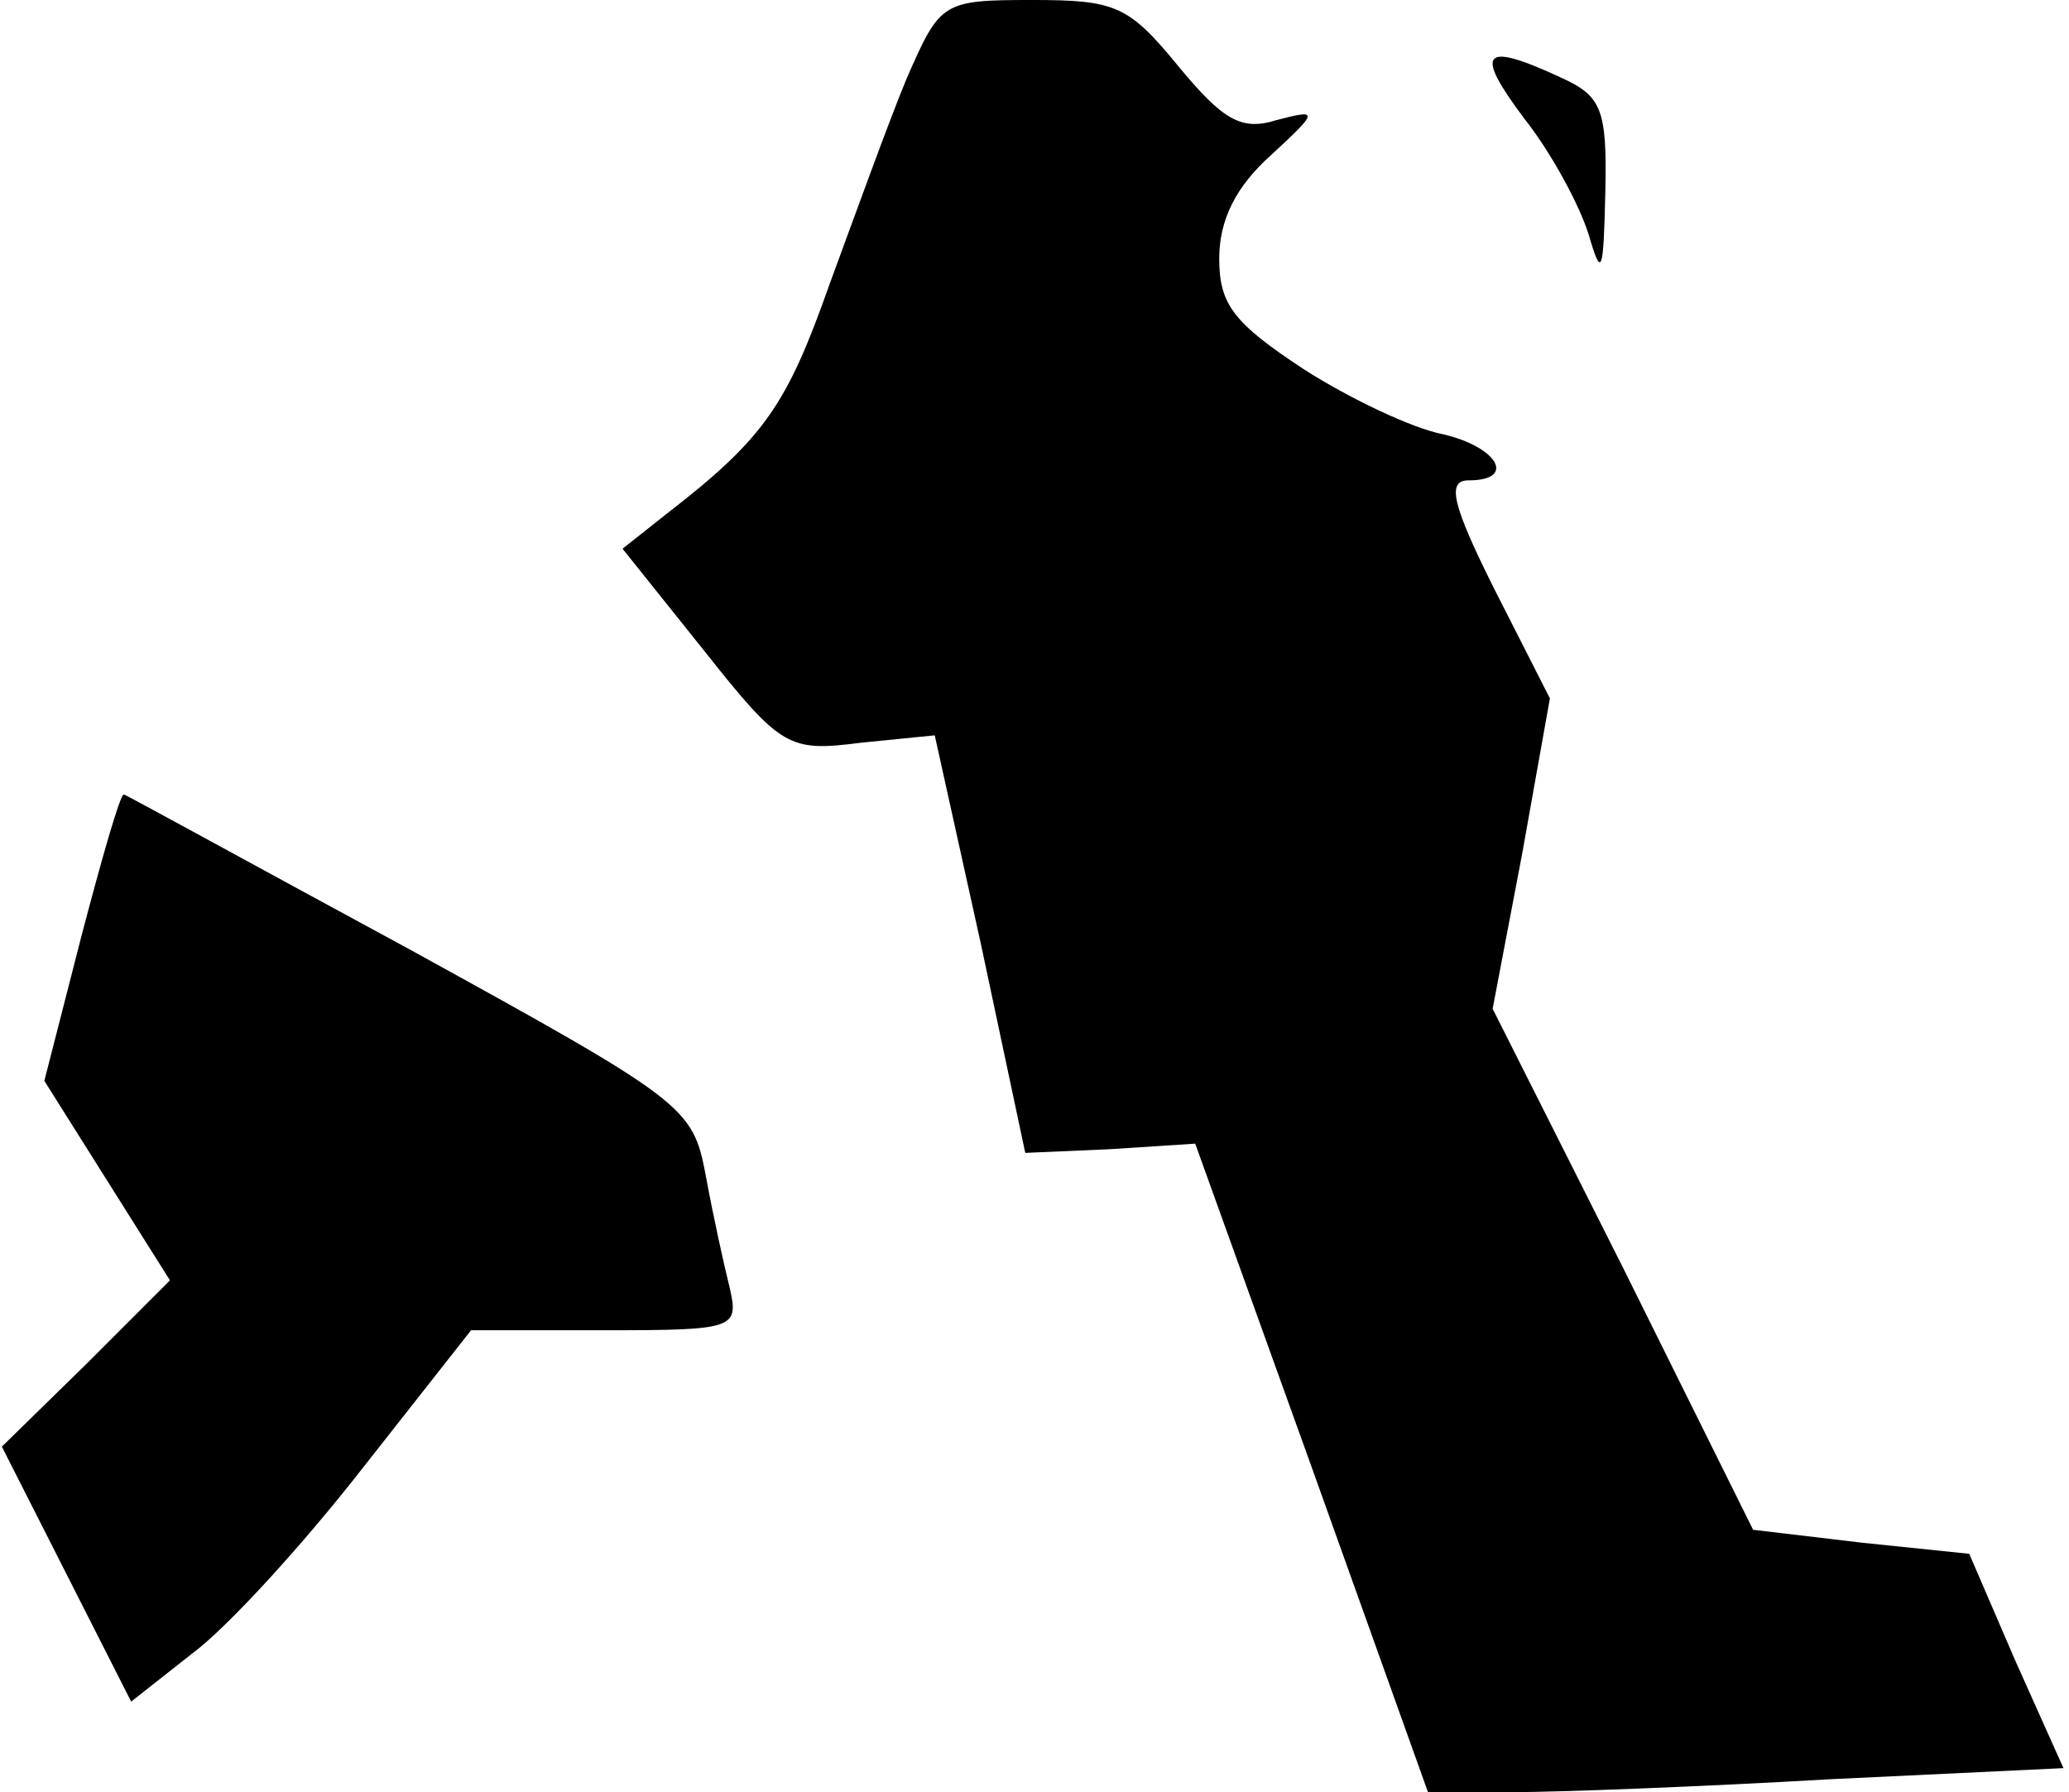 <?xml version="1.0" standalone="no"?>
<!DOCTYPE svg PUBLIC "-//W3C//DTD SVG 20010904//EN"
 "http://www.w3.org/TR/2001/REC-SVG-20010904/DTD/svg10.dtd">
<svg version="1.0" xmlns="http://www.w3.org/2000/svg"
 width="112pt" height="97pt" viewBox="0 0 112 97"
 preserveAspectRatio="xMidYMid meet">
<g transform="translate(0,97) scale(0.1,-0.1)"
fill="#000000" stroke="none">
<path fill="#000000" stroke="none" d="M491 928 c-10 -24 -28 -74 -42 -112
-23 -65 -35 -83 -88 -124 l-24 -19 44 -55 c42 -53 46 -55 85 -50 l40 4 25
-113 24 -113 46 2 46 3 63 -175 63 -176 46 0 c25 0 103 3 172 7 l126 6 -26 58
-25 58 -58 6 -59 7 -70 141 -71 141 16 84 15 84 -30 59 c-23 46 -26 59 -14 59
26 0 16 18 -14 25 -16 3 -50 19 -75 35 -38 25 -46 35 -46 60 0 21 9 39 28 56
26 24 26 25 3 19 -19 -6 -29 0 -53 29 -27 33 -34 36 -79 36 -49 0 -50 -1 -68
-42z"/>
<path fill="#000000" stroke="none" d="M825 906 c15 -19 30 -47 35 -63 7 -24
8 -21 9 23 1 45 -2 52 -24 62 -43 20 -47 14 -20 -22z"/>
<path fill="#000000" stroke="none" d="M44 463 l-20 -78 34 -54 34 -54 -45
-45 -46 -45 35 -69 35 -69 33 26 c19 14 60 59 92 100 l59 75 73 0 c70 0 72 1
67 23 -3 12 -9 39 -13 61 -7 37 -11 40 -160 122 -85 46 -154 84 -155 84 -2 0
-12 -35 -23 -77z"/>
</g>
</svg>
